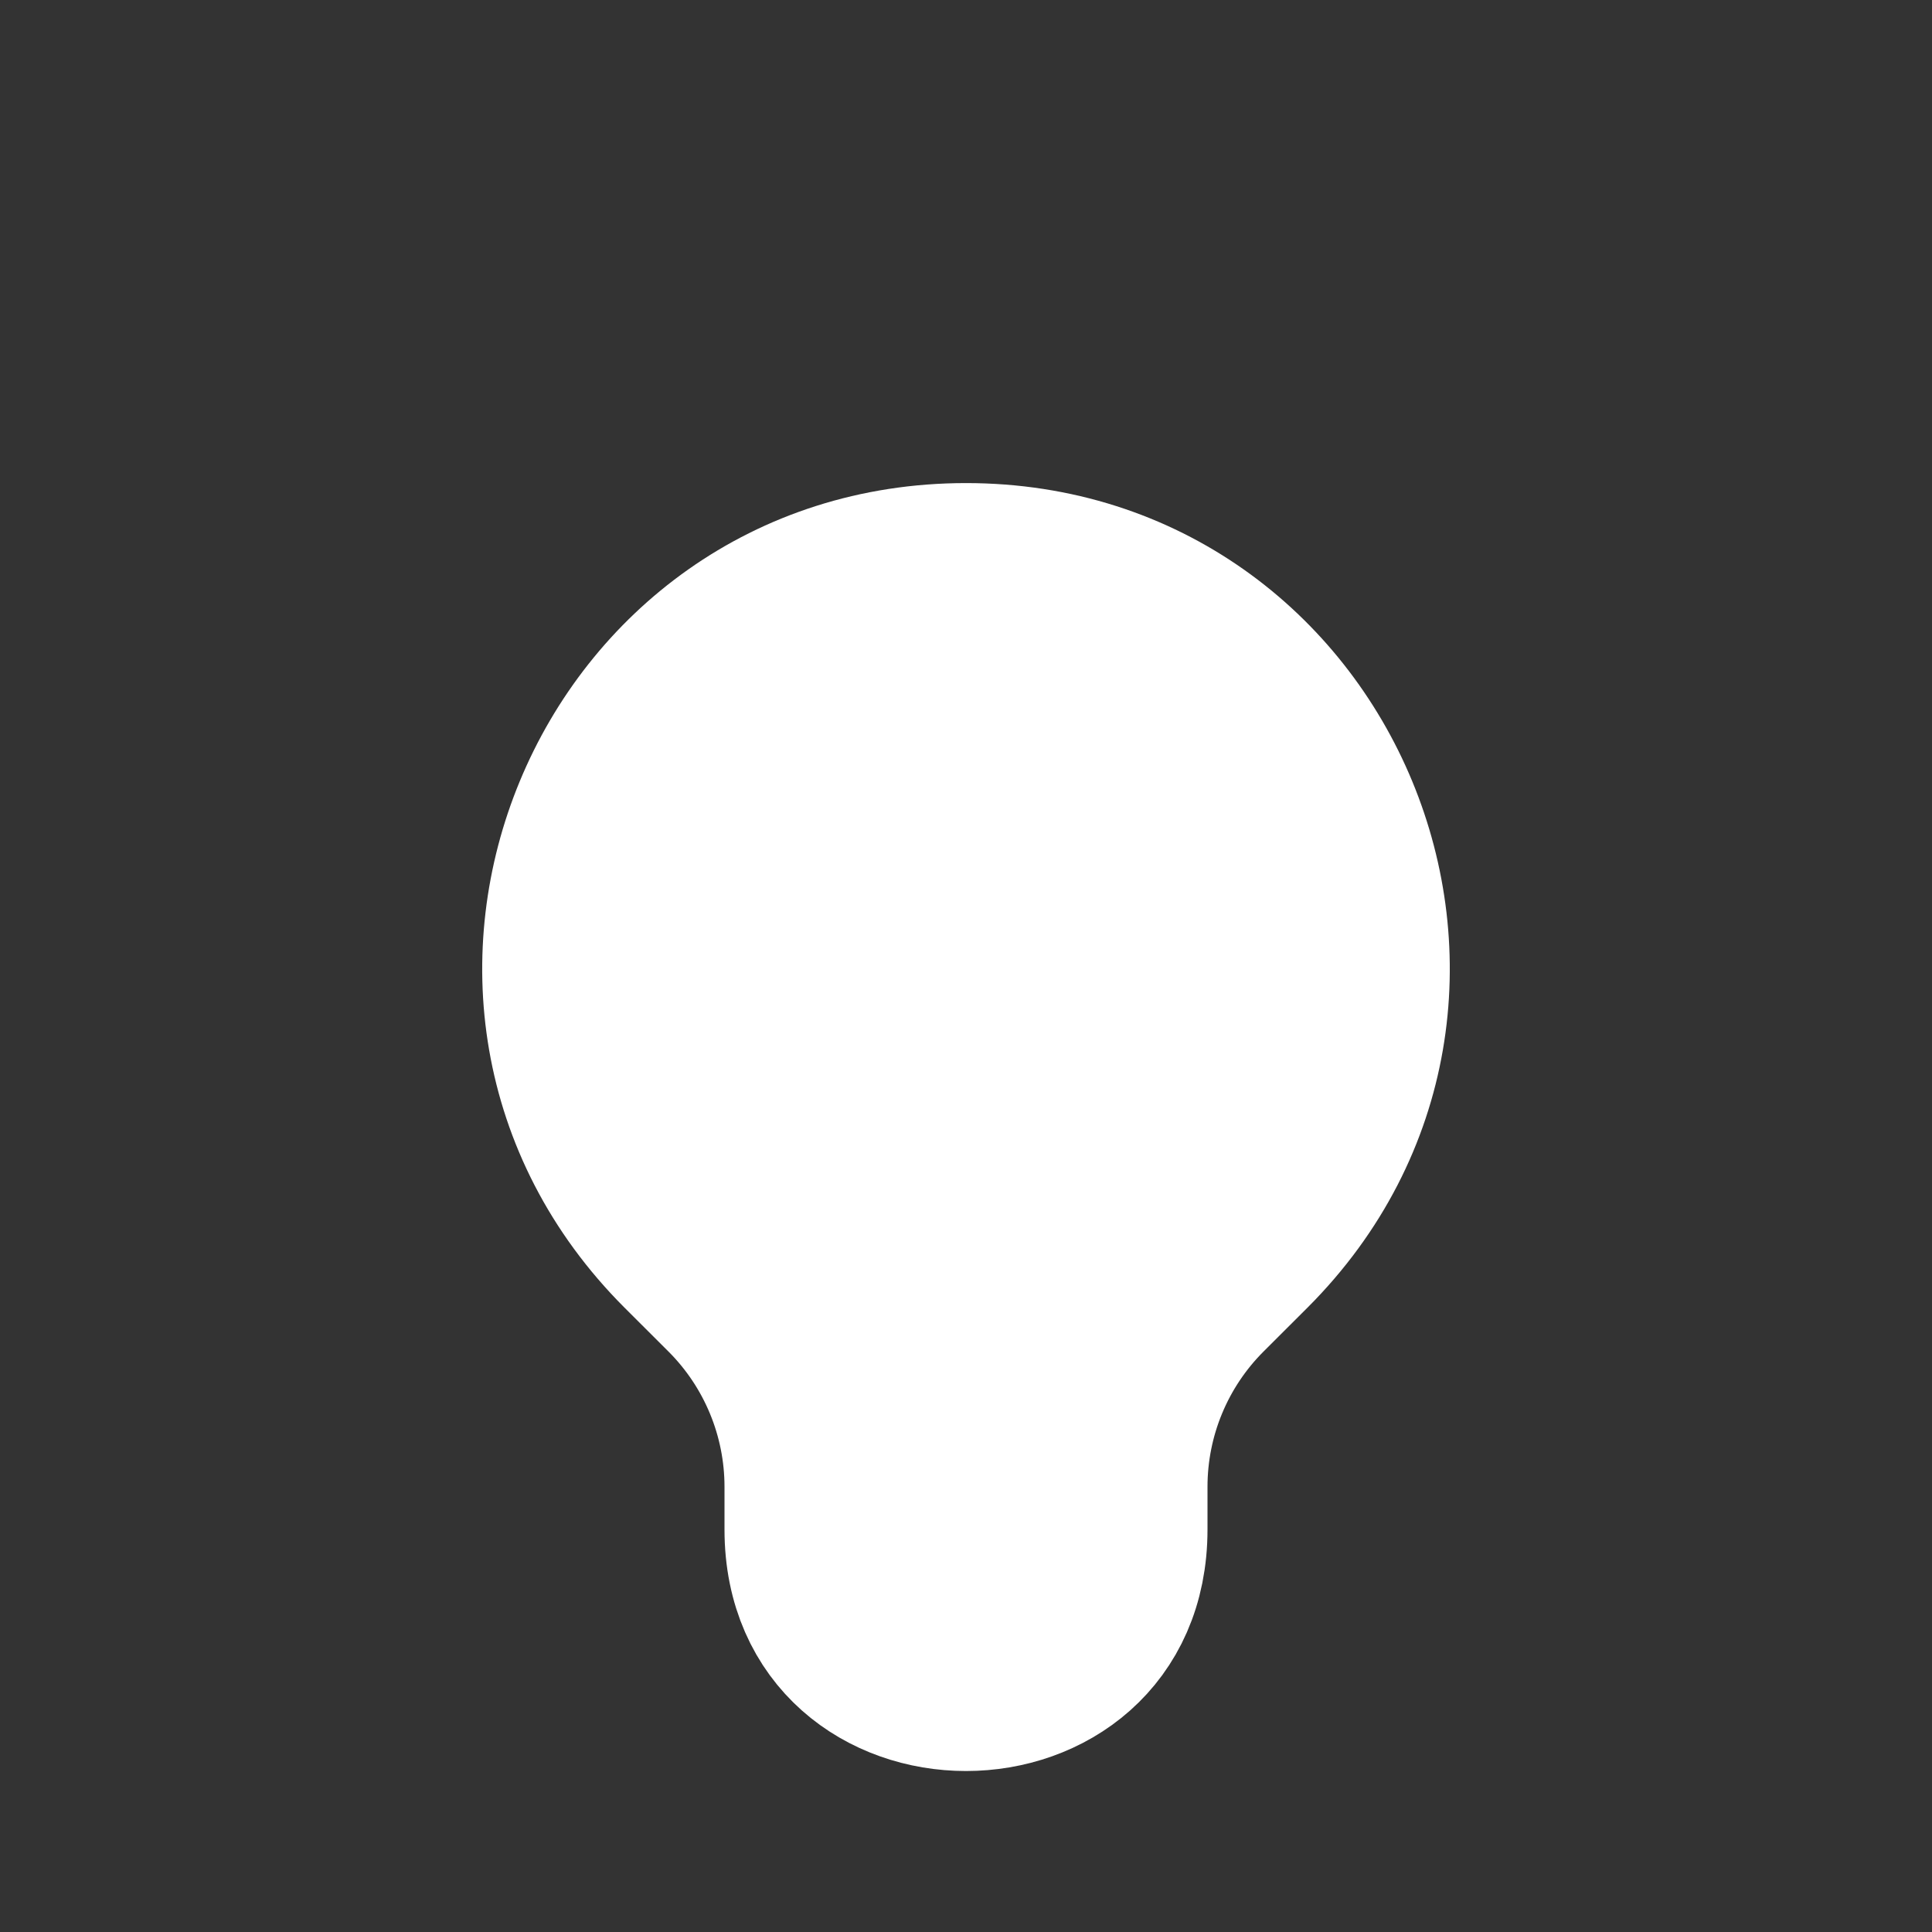 <?xml version="1.0" encoding="UTF-8" standalone="no"?>
<svg
   xmlns:dc="http://purl.org/dc/elements/1.1/"
   xmlns:cc="http://creativecommons.org/ns#"
   xmlns:rdf="http://www.w3.org/1999/02/22-rdf-syntax-ns#"
   xmlns:svg="http://www.w3.org/2000/svg"
   xmlns="http://www.w3.org/2000/svg"
   xmlns:sodipodi="http://sodipodi.sourceforge.net/DTD/sodipodi-0.dtd"
   xmlns:inkscape="http://www.inkscape.org/namespaces/inkscape"
   class="h-6 w-6"
   fill="none"
   viewBox="0 0 24 24"
   stroke="currentColor"
   version="1.1"
   id="svg4"
   sodipodi:docname="light_hard_off.svg"
   inkscape:version="1.0.2 (e86c870879, 2021-01-15)">
  <rect x="0" y="0" width="24" height="24" fill="#333333" stroke="none"/>
  <defs
     id="defs8" />
  <sodipodi:namedview
     pagecolor="#ff0000"
     bordercolor="#666666"
     borderopacity="1"
     objecttolerance="10"
     gridtolerance="10"
     guidetolerance="10"
     inkscape:pageopacity="0"
     inkscape:pageshadow="2"
     inkscape:window-width="1914"
     inkscape:window-height="686"
     id="namedview6"
     showgrid="false"
     inkscape:pagecheckerboard="false"
     inkscape:zoom="42"
     inkscape:cx="5.2752899"
     inkscape:cy="16.761905"
     inkscape:window-x="3840"
     inkscape:window-y="732"
     inkscape:window-maximized="0"
     inkscape:current-layer="svg4"
     inkscape:document-rotation="0" />
  <path
     stroke-linecap="round"
     stroke-linejoin="round"
     stroke-width="2"
     d="m 9.663,17 h 4.673 M 8.464,15.536 C 5.315,12.386 7.546,7.001 12,7.001 c 4.454,0 6.685,5.385 3.536,8.535 l -0.548,0.547 C 14.355,16.716 14,17.574 14,18.469 V 19 c 0,2.667 -4,2.667 -4,0 V 18.469 C 10,17.574 9.644,16.715 9.012,16.083 Z"
     id="path2"
     style="opacity:1;stroke:#ffffff;stroke-opacity:1;fill:#ffffff;fill-opacity:1"
     sodipodi:nodetypes="cccscccssscc" />
</svg>
